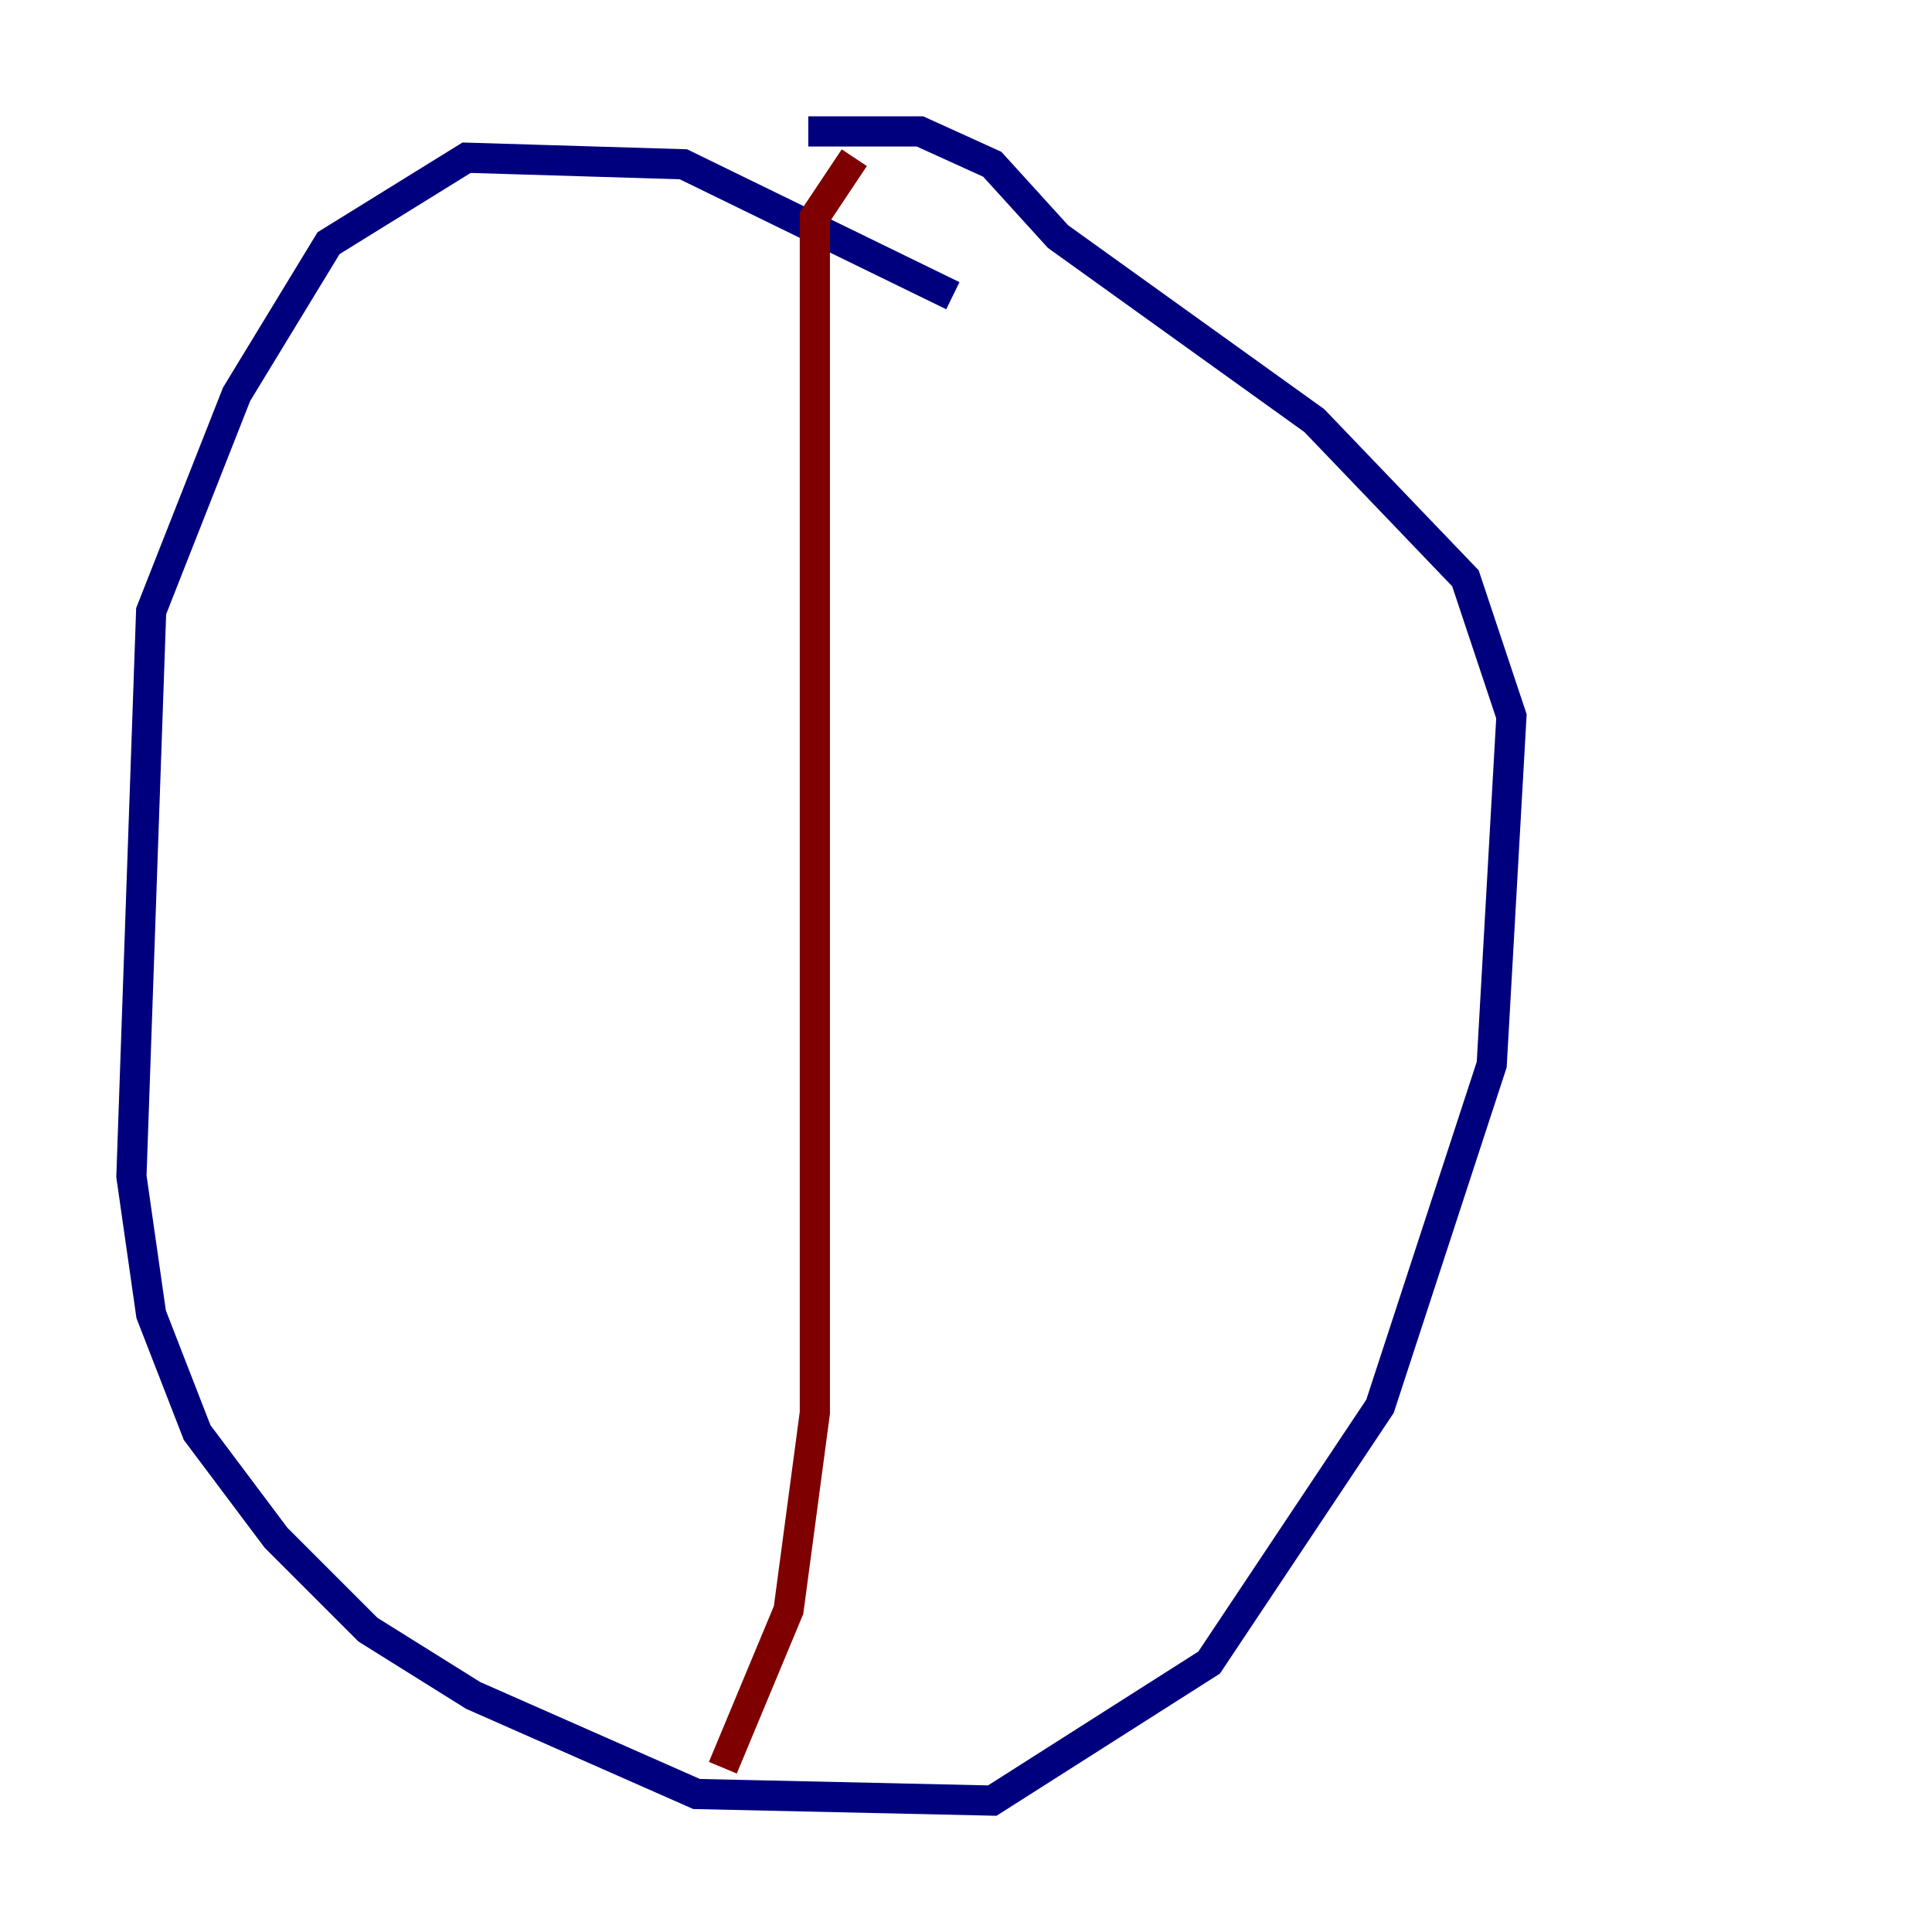 <?xml version="1.0" encoding="utf-8" ?>
<svg baseProfile="tiny" height="128" version="1.2" viewBox="0,0,128,128" width="128" xmlns="http://www.w3.org/2000/svg" xmlns:ev="http://www.w3.org/2001/xml-events" xmlns:xlink="http://www.w3.org/1999/xlink"><defs /><polyline fill="none" points="63.129,19.592 45.279,10.884 30.912,10.449 21.769,16.109 15.674,26.122 10.014,40.49 8.707,77.932 10.014,87.075 13.061,94.912 18.286,101.878 24.381,107.973 31.347,112.326 46.15,118.857 65.742,119.293 80.109,110.15 91.429,93.17 98.83,70.531 100.136,47.456 97.088,38.313 87.075,27.864 70.095,15.674 65.742,10.884 60.952,8.707 53.551,8.707" stroke="#00007f" stroke-width="2" /><polyline fill="none" points="56.599,10.449 53.986,14.367 53.986,93.605 52.245,106.667 47.891,117.116" stroke="#7f0000" stroke-width="2" /></svg>